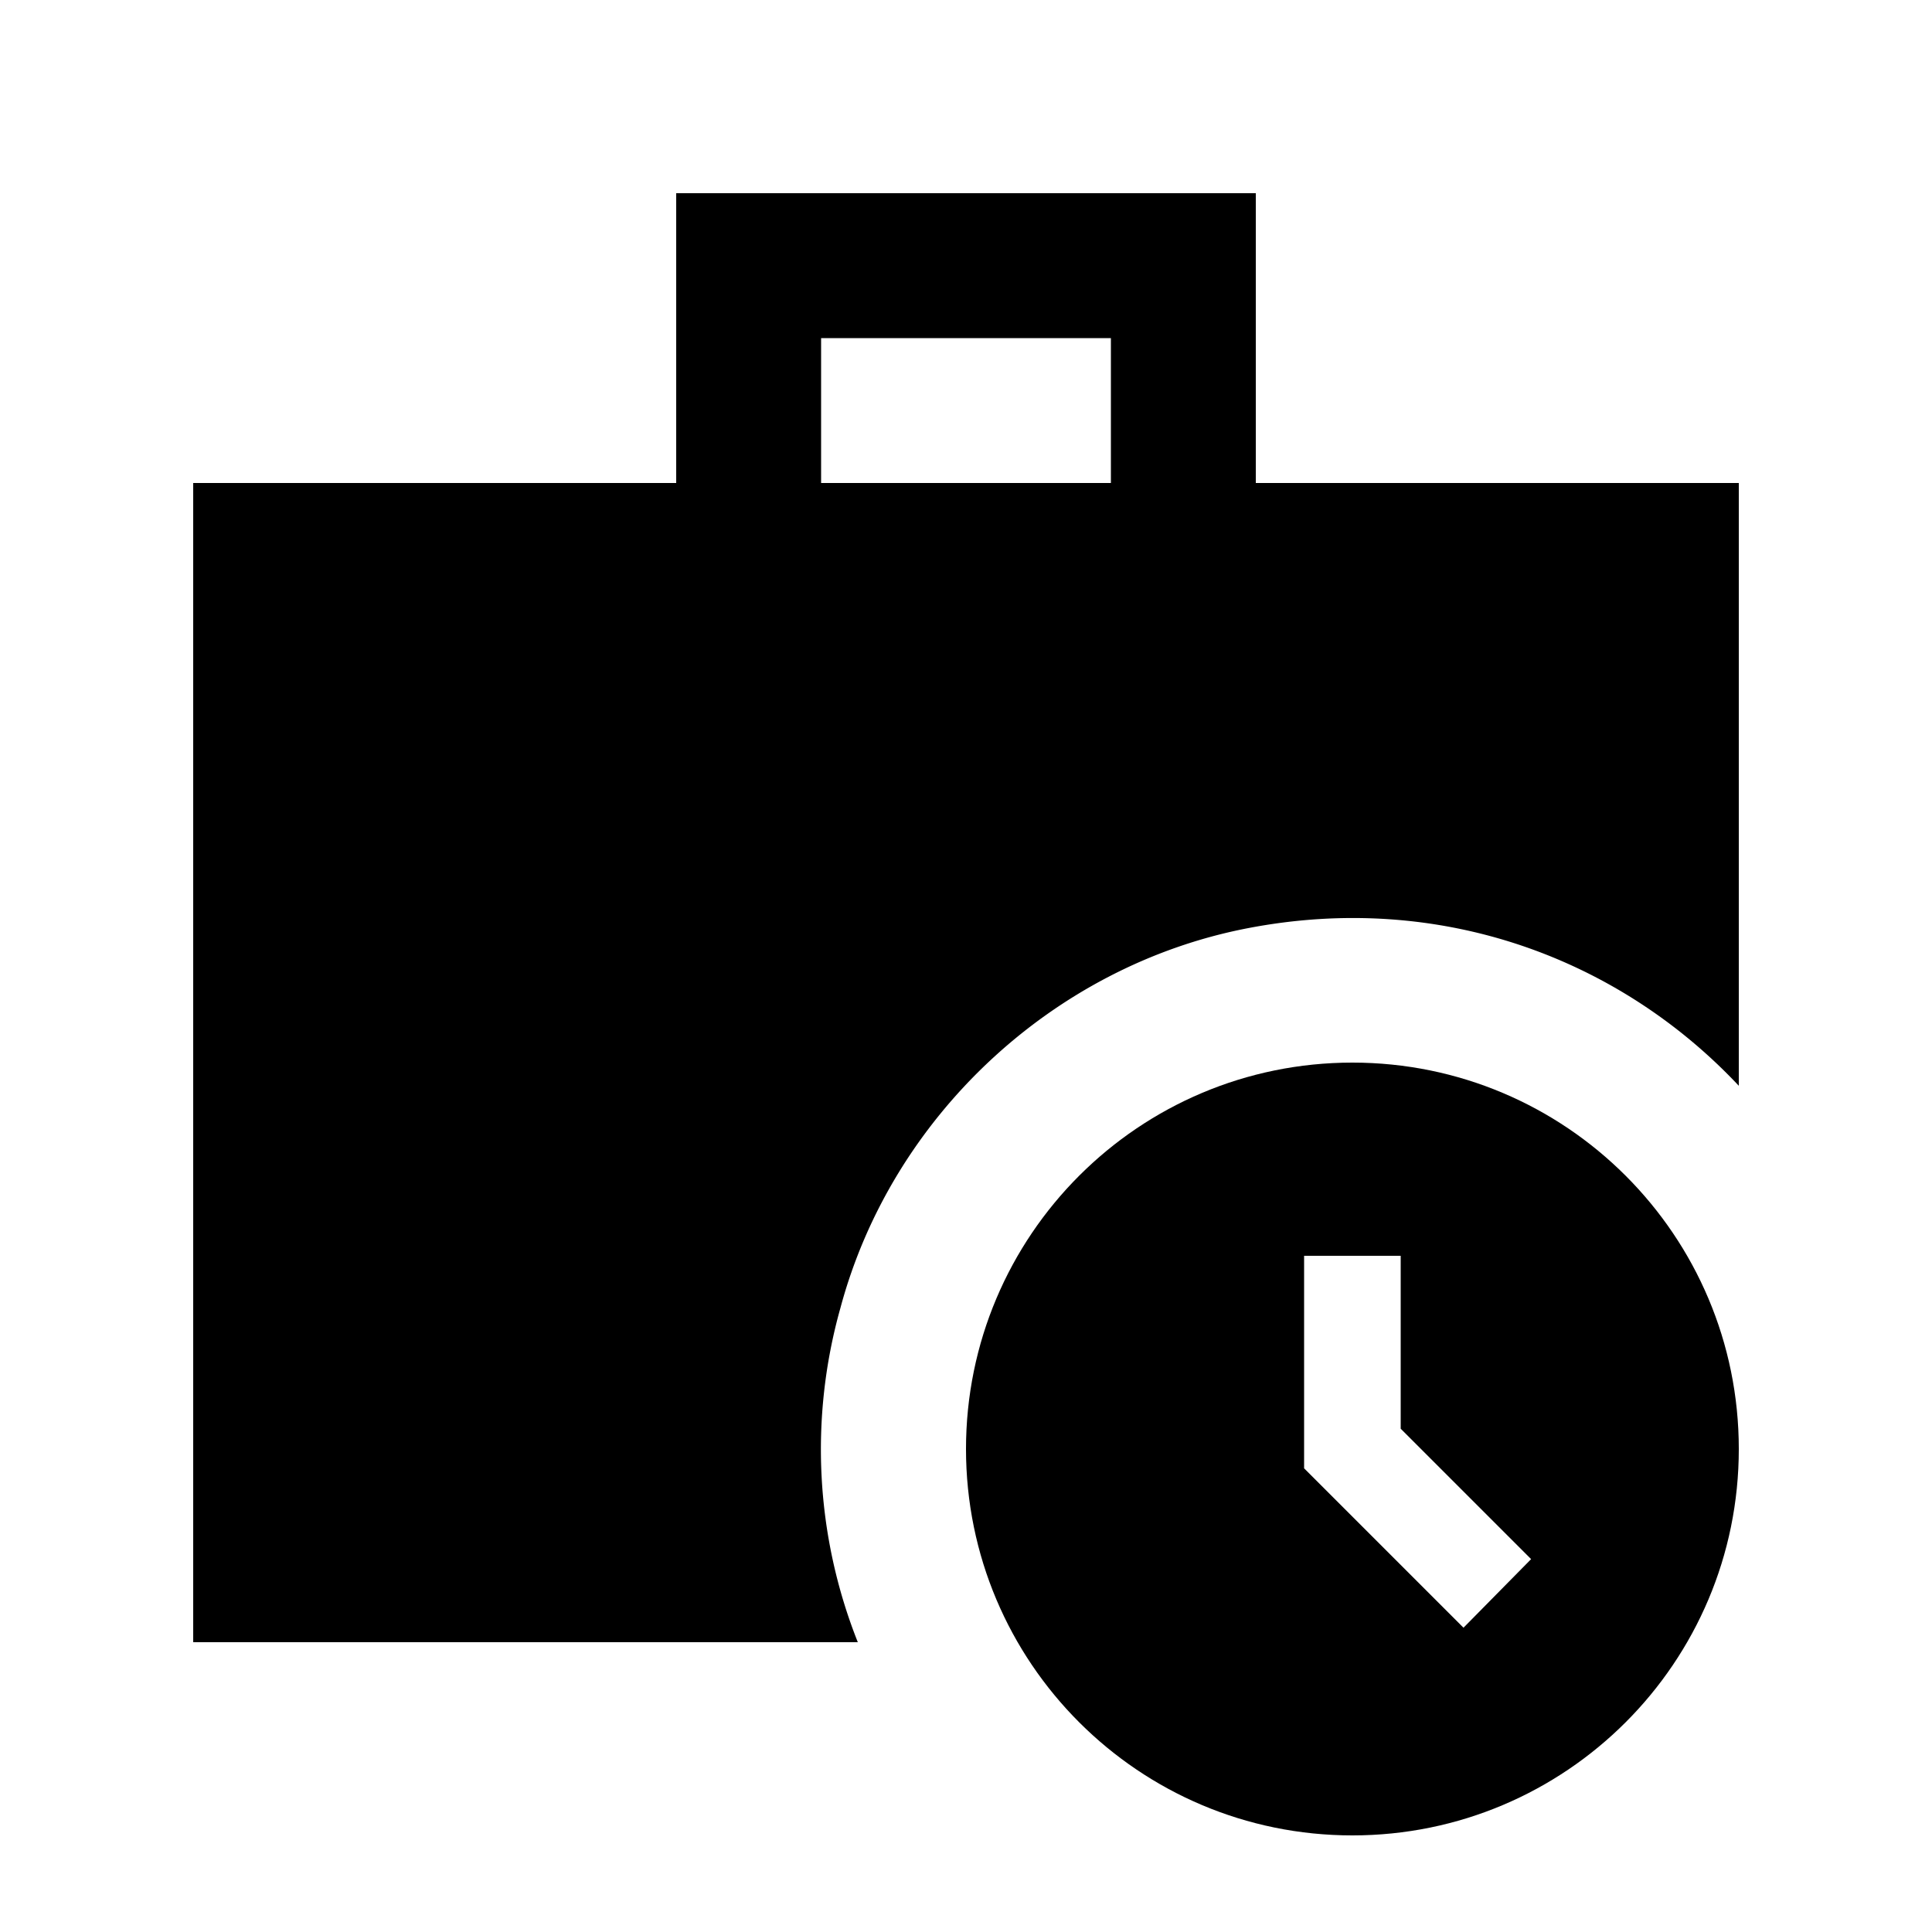 <svg xmlns="http://www.w3.org/2000/svg" width="20" height="20" viewBox="0 0 20 20"><path d="M18 5h-5V2H7v3H2v12h6.88a5.406 5.406 0 0 1-.18-3.46c.53-1.98 2.2-3.54 4.21-3.93 2.01-.39 3.86.32 5.09 1.63V5zm-6.5 0h-3V3.5h3V5z"/><path d="M14 11c-2.21 0-4 1.79-4 4s1.79 4 4 4 4-1.79 4-4-1.79-4-4-4zm1.15 5.85L13.5 15.2V13h1v1.79l1.35 1.35-.7.71z"/></svg>